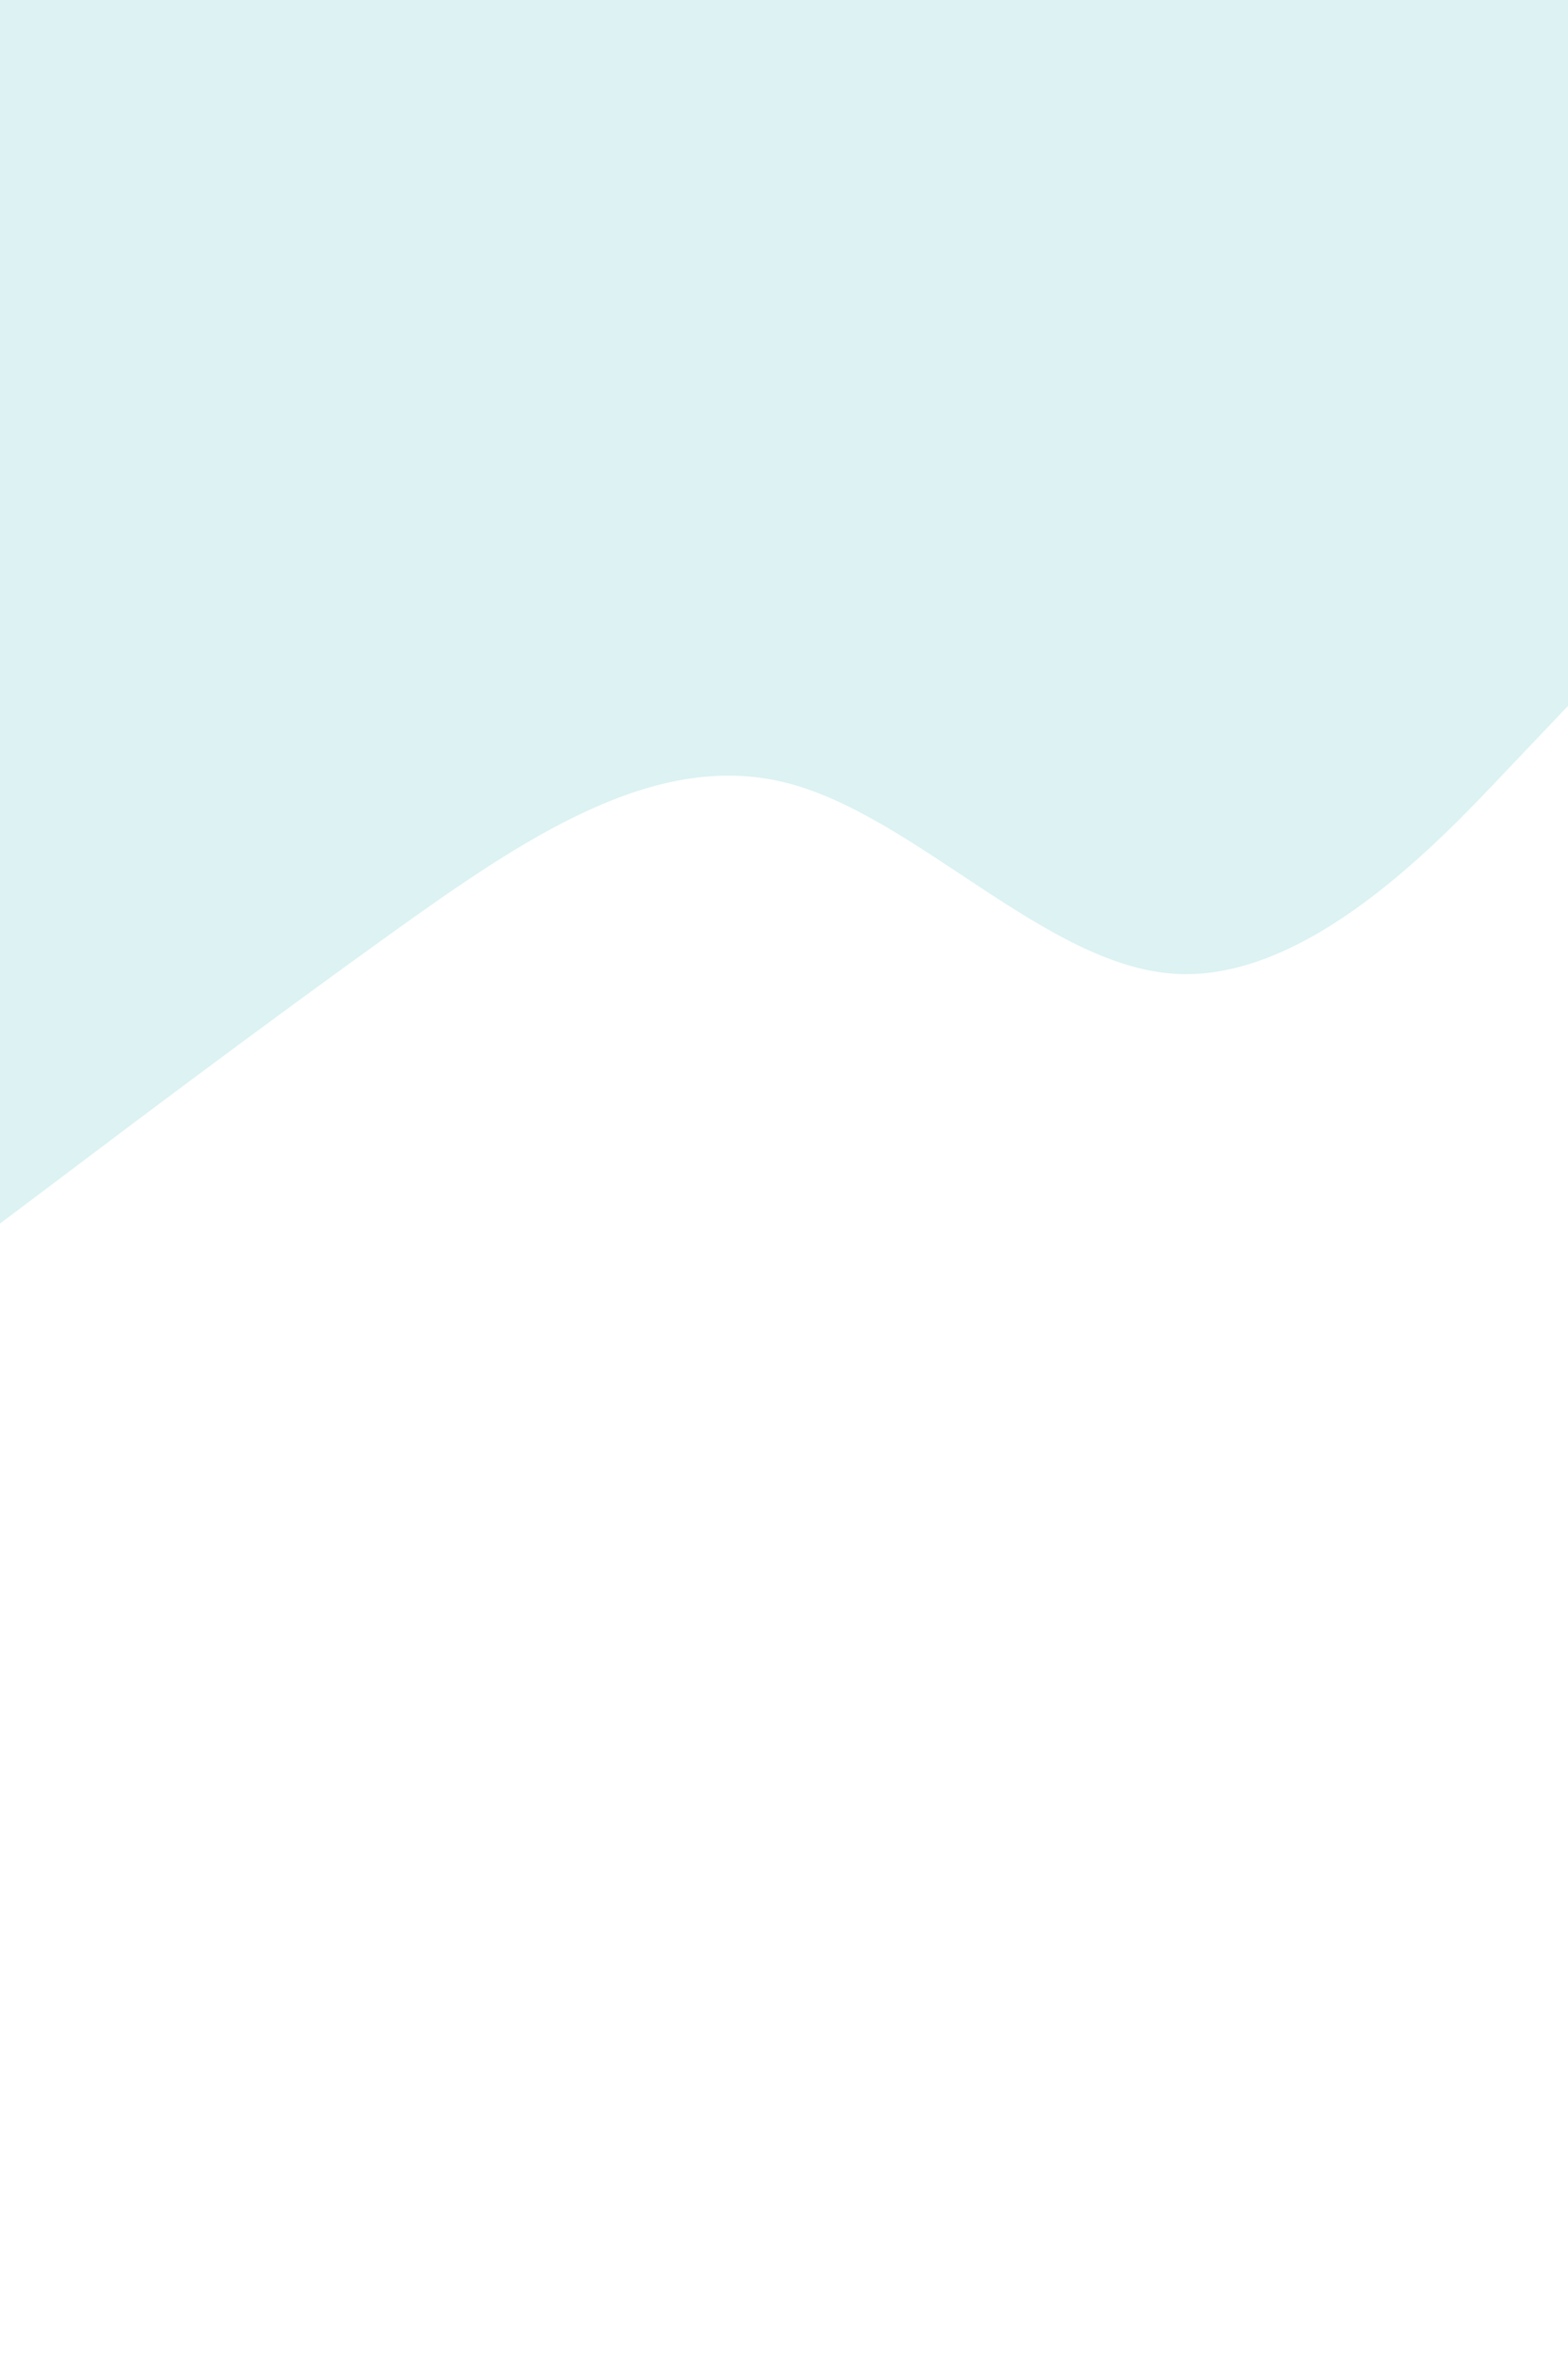 <svg id="visual" viewBox="0 0 600 900" width="600" height="900" xmlns="http://www.w3.org/2000/svg" xmlns:xlink="http://www.w3.org/1999/xlink" version="1.1"><rect x="0" y="0" width="600" height="900" fill="#FFFFFF"></rect><path d="M0 468L25 449.2C50 430.3 100 392.7 150 356.8C200 321 250 287 300 299.2C350 311.3 400 369.7 450 372.5C500 375.3 550 322.7 575 296.3L600 270L600 0L575 0C550 0 500 0 450 0C400 0 350 0 300 0C250 0 200 0 150 0C100 0 50 0 25 0L0 0Z" fill="#DCF2F3" stroke-linecap="round" stroke-linejoin="miter"></path></svg>